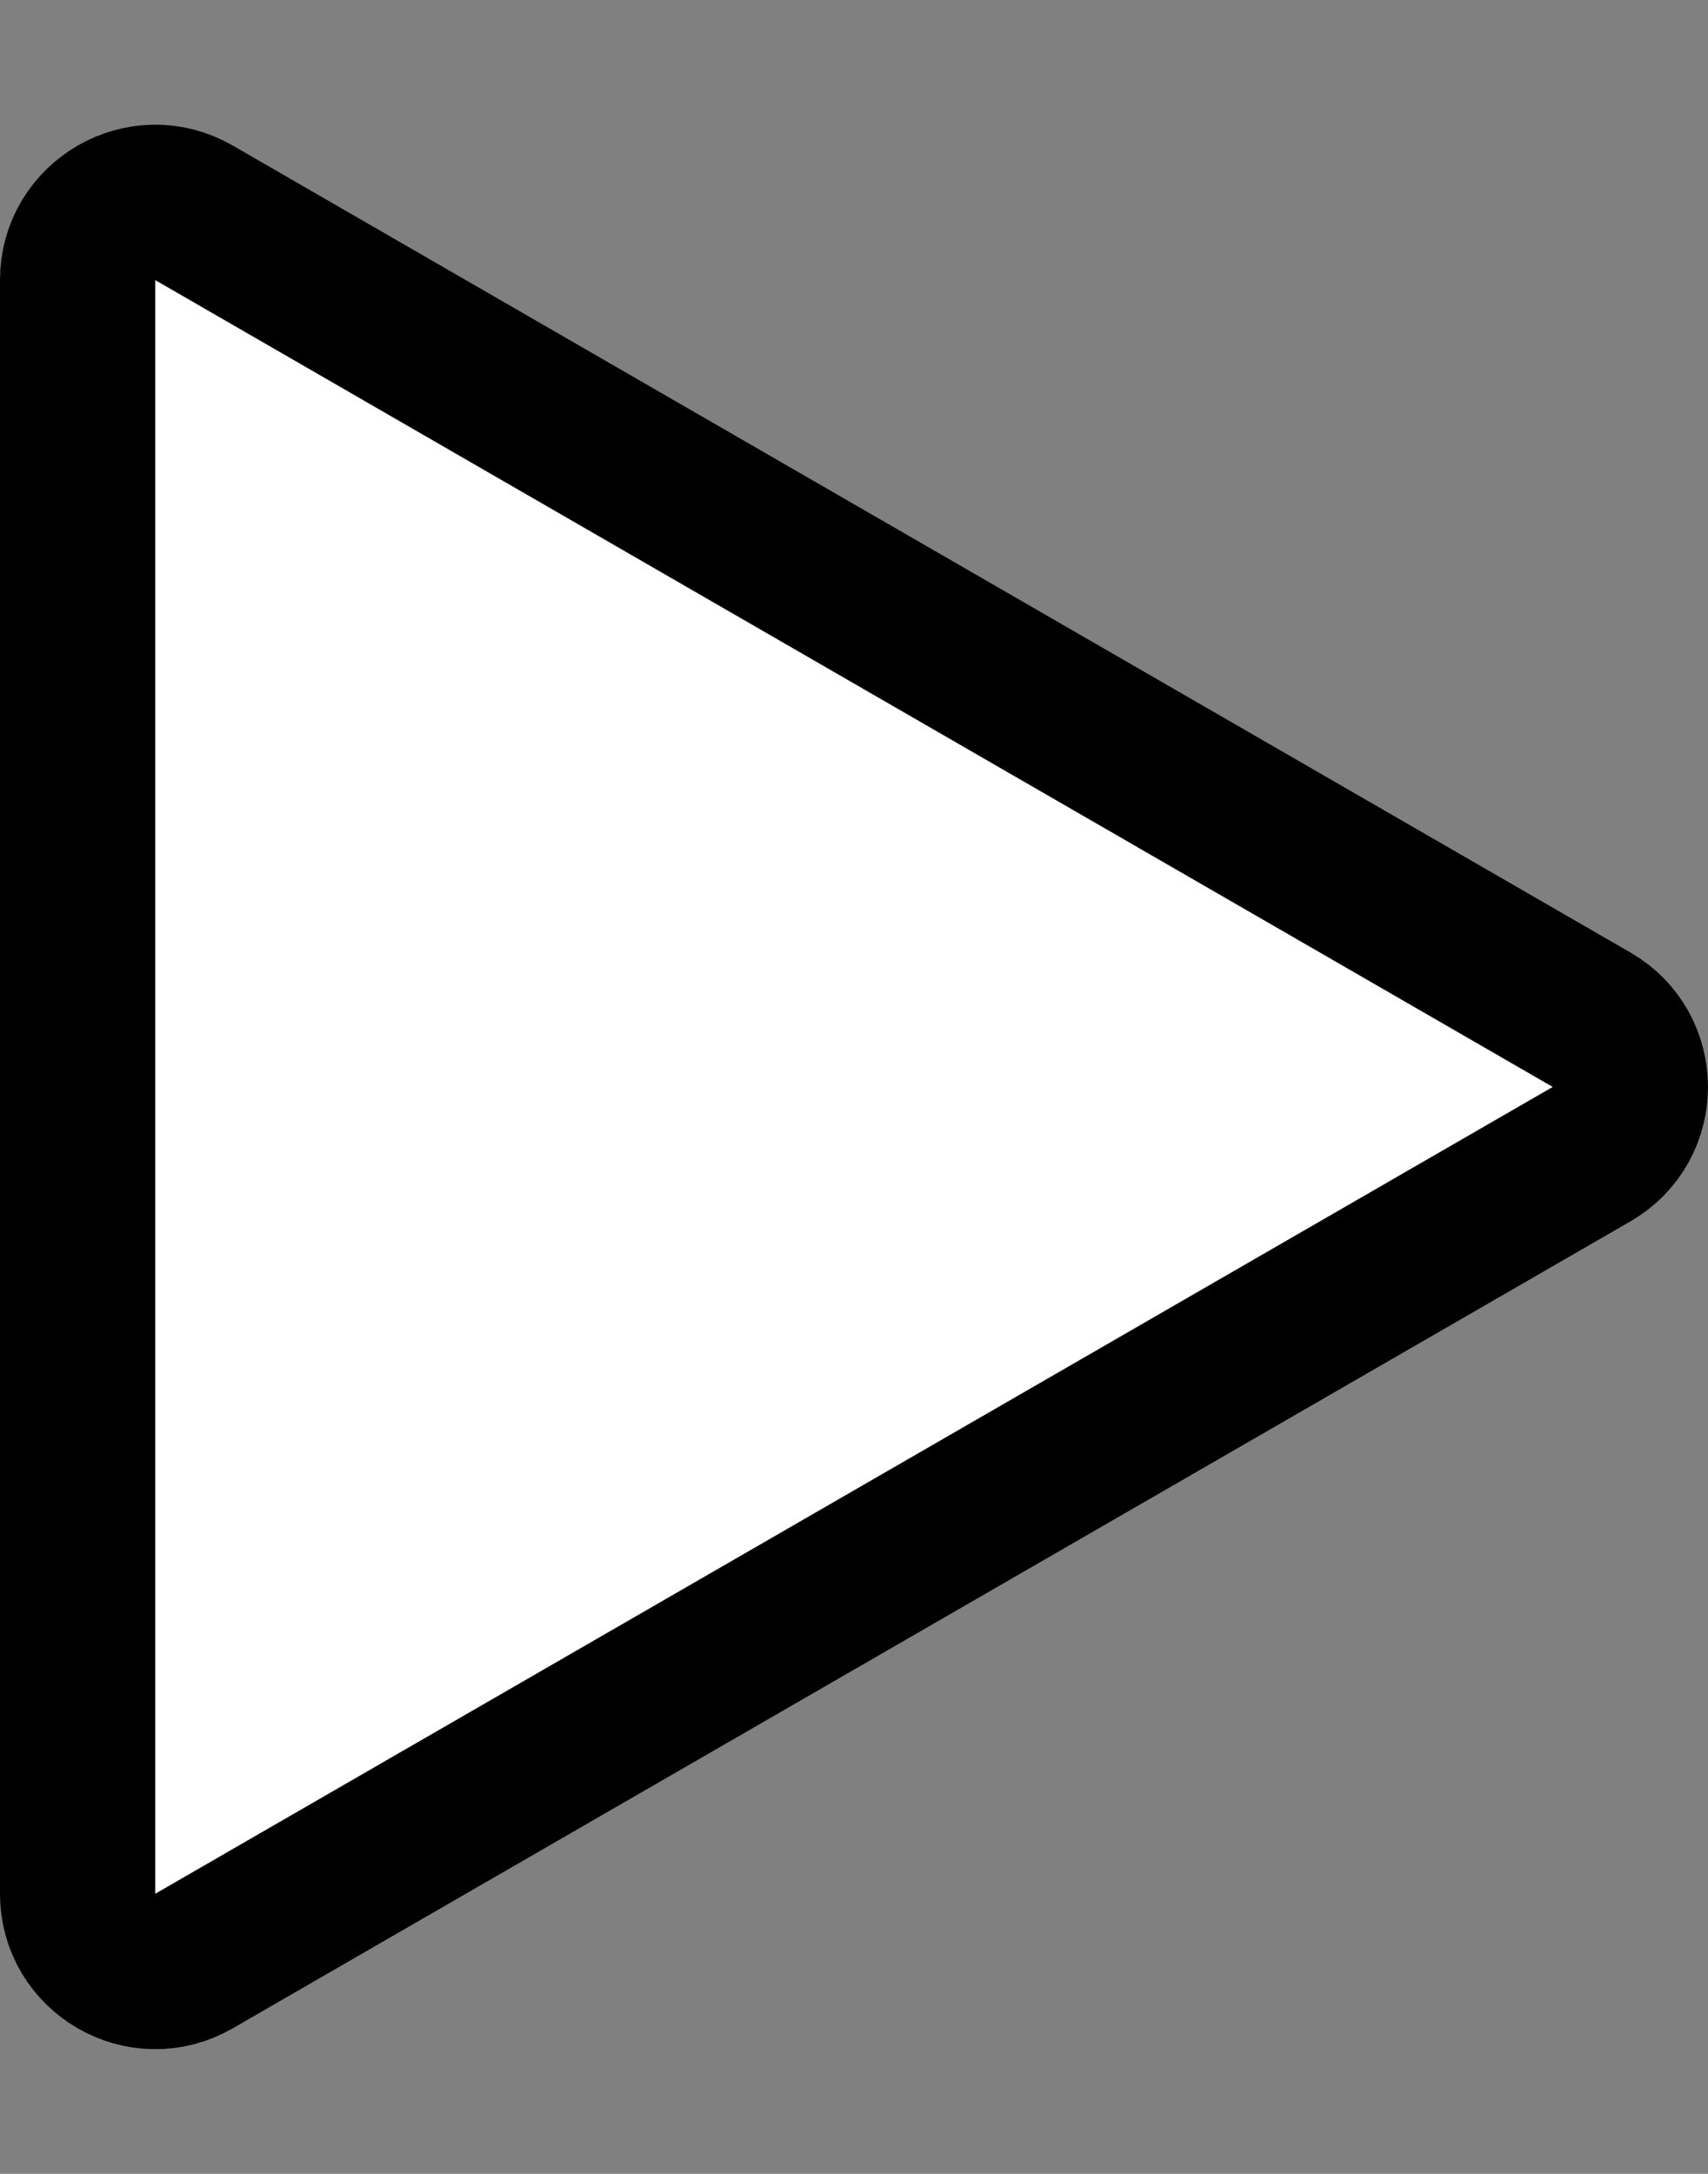 <svg width="11" height="14" viewBox="0 0 11 14" fill="none" xmlns="http://www.w3.org/2000/svg">
<rect x="0" y="0" width="11" height="14" fill="#808080" stroke="none"/>
<path d="M10.25 6.567C10.583 6.759 10.583 7.241 10.25 7.433L1.25 12.629C0.917 12.822 0.5 12.581 0.5 12.196V1.804C0.5 1.419 0.917 1.178 1.25 1.371L10.25 6.567Z" fill="white" stroke="black"/>
</svg>
